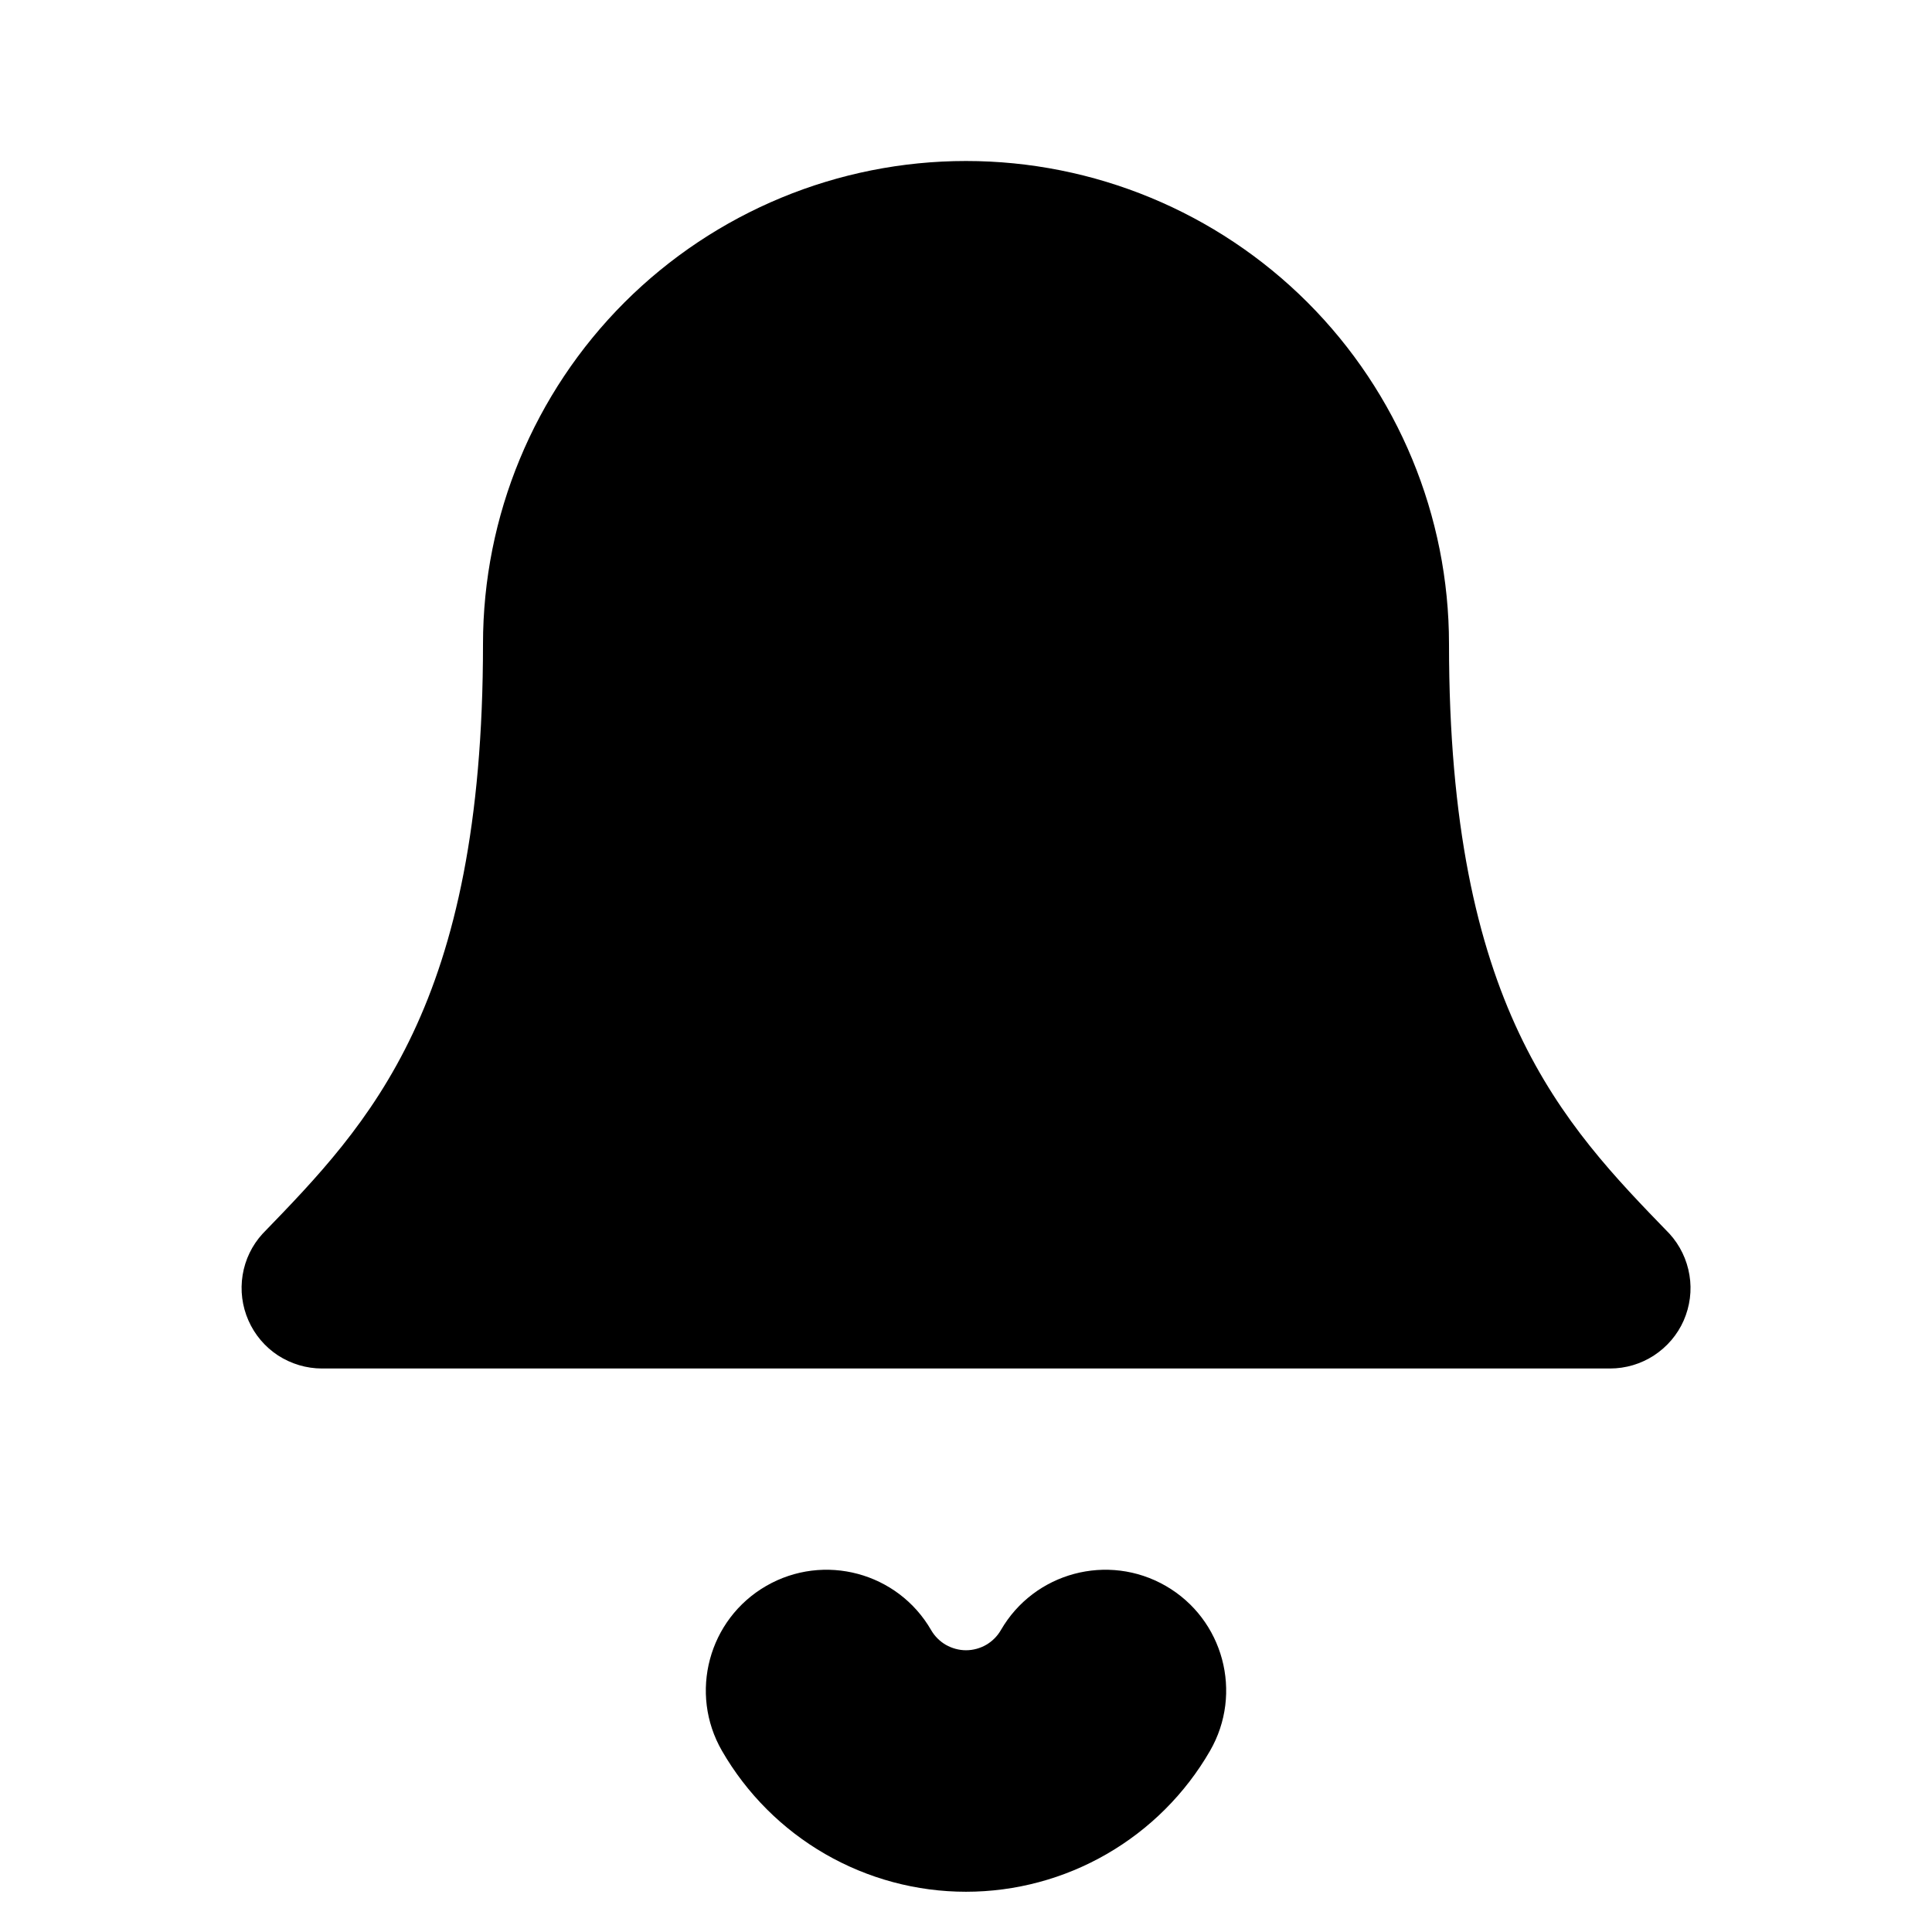 <svg width="24" height="24" viewBox="0 0 24 24" fill="none" xmlns="http://www.w3.org/2000/svg"><path d="M12.433 20.25C12.847 19.533 13.764 19.287 14.482 19.701 15.199 20.115 15.445 21.033 15.031 21.75 14.724 22.282 14.281 22.724 13.749 23.031 13.218 23.338 12.614 23.5 12 23.5 11.386 23.5 10.782 23.338 10.25 23.031 9.718 22.724 9.276 22.282 8.969 21.75 8.555 21.033 8.801 20.115 9.518 19.701 10.235 19.287 11.153 19.533 11.567 20.25 11.611 20.326 11.674 20.389 11.75 20.433 11.826 20.476 11.913 20.5 12 20.5 12.088 20.5 12.175 20.476 12.25 20.433 12.326 20.389 12.389 20.326 12.433 20.25ZM3.262 15.326C3.131 15.469 3.045 15.647 3.014 15.839 2.983 16.03 3.008 16.226 3.086 16.403 3.164 16.581 3.292 16.732 3.454 16.838 3.617 16.943 3.806 17 4 17H20C20.194 17 20.383 16.944 20.546 16.838 20.708 16.732 20.837 16.582 20.915 16.405 20.993 16.227 21.019 16.031 20.987 15.84 20.956 15.649 20.87 15.47 20.74 15.327 19.41 13.956 18 12.499 18 8 18 6.409 17.368 4.883 16.243 3.757 15.117 2.632 13.591 2 12 2 10.409 2 8.883 2.632 7.757 3.757 6.632 4.883 6 6.409 6 8 6 12.499 4.589 13.956 3.262 15.326Z" fill="currentColor"/></svg>